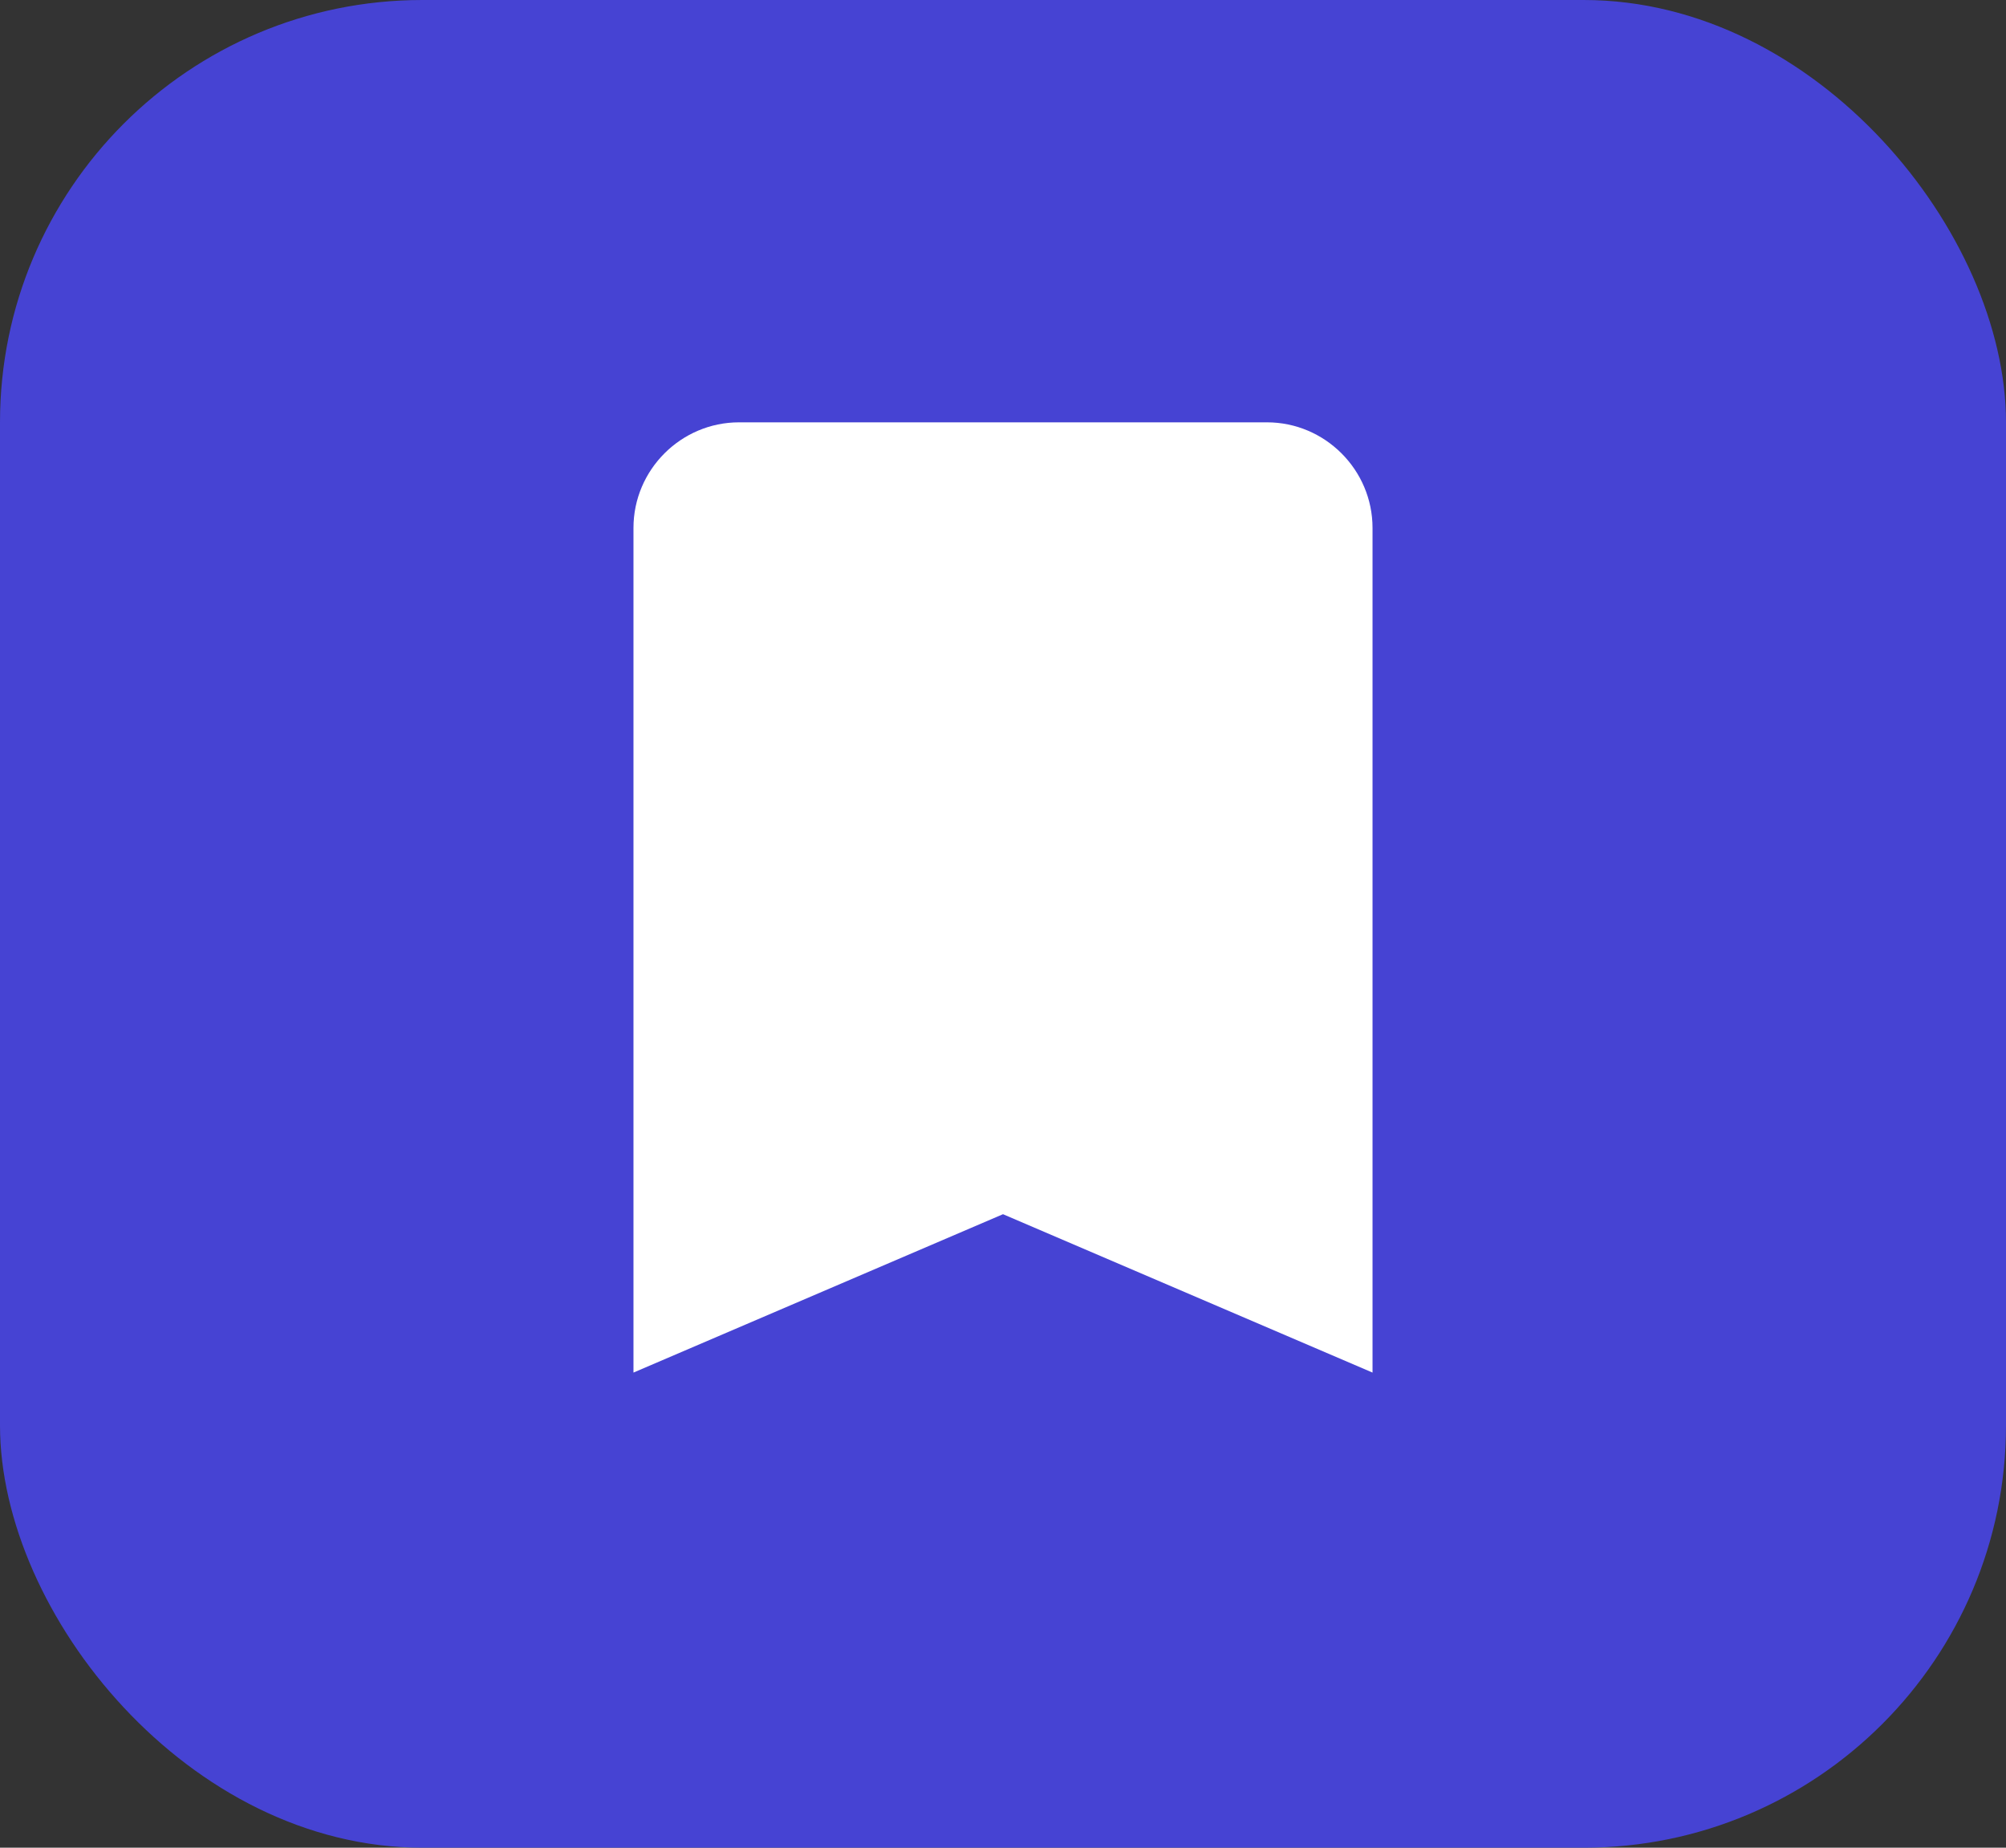 <svg width="38" height="35" viewBox="0 0 38 35" fill="none" xmlns="http://www.w3.org/2000/svg">
<rect x="0" y="0" width="38" height="35" fill="#333333" stroke="none"/>
<rect width="38" height="35" rx="8" fill="#4643D3"/>
<path d="M24 8H14C12.9 8 12 8.9 12 10V26L19 23L26 26V10C26 8.9 25.1 8 24 8Z" fill="white"/>
</svg>
